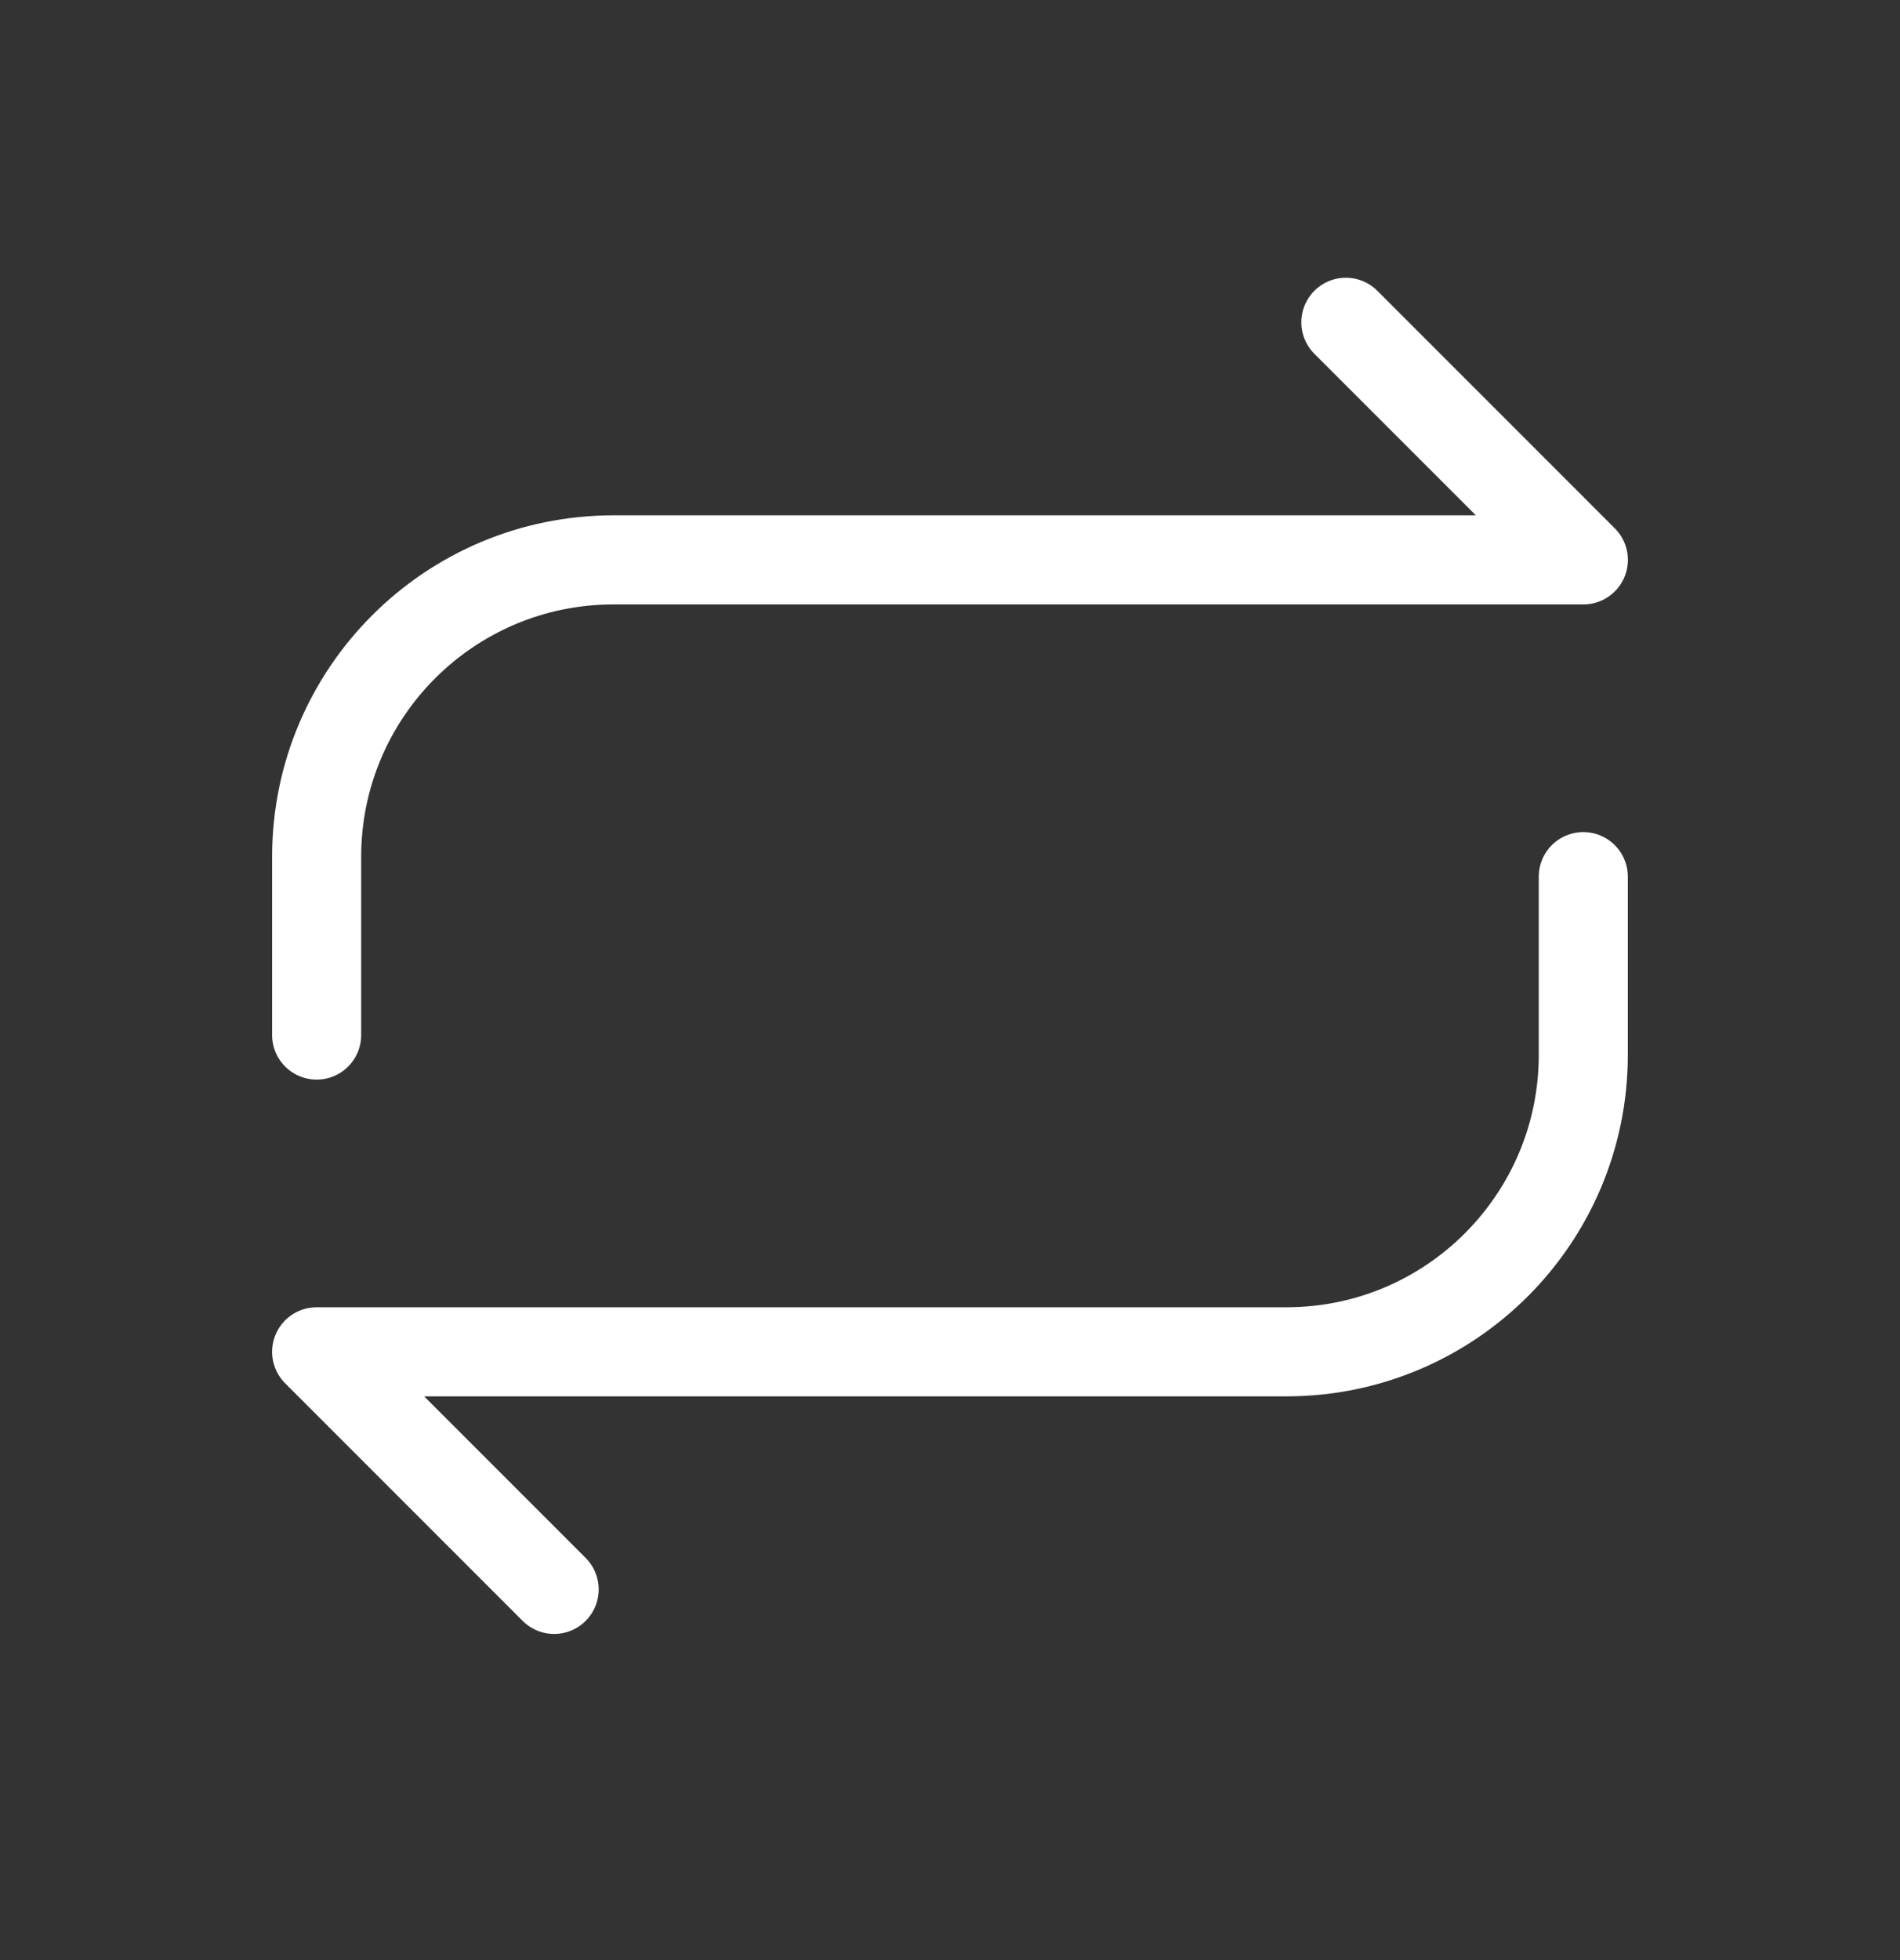 <svg width="32" height="33" viewBox="0 0 32 33" fill="none" xmlns="http://www.w3.org/2000/svg">
<rect x="0" y="0" width="32" height="33" fill="#333333" stroke="none"/>
<path d="M5.333 17.426V14.426C5.333 11.664 7.572 9.426 10.334 9.426H26.667L22.667 5.426" stroke="white" stroke-width="1.5" stroke-linecap="round" stroke-linejoin="round"/>
<path d="M26.666 14.759V17.759C26.666 20.52 24.428 22.759 21.666 22.759H5.333L9.333 26.759" stroke="white" stroke-width="1.5" stroke-linecap="round" stroke-linejoin="round"/>
</svg>
